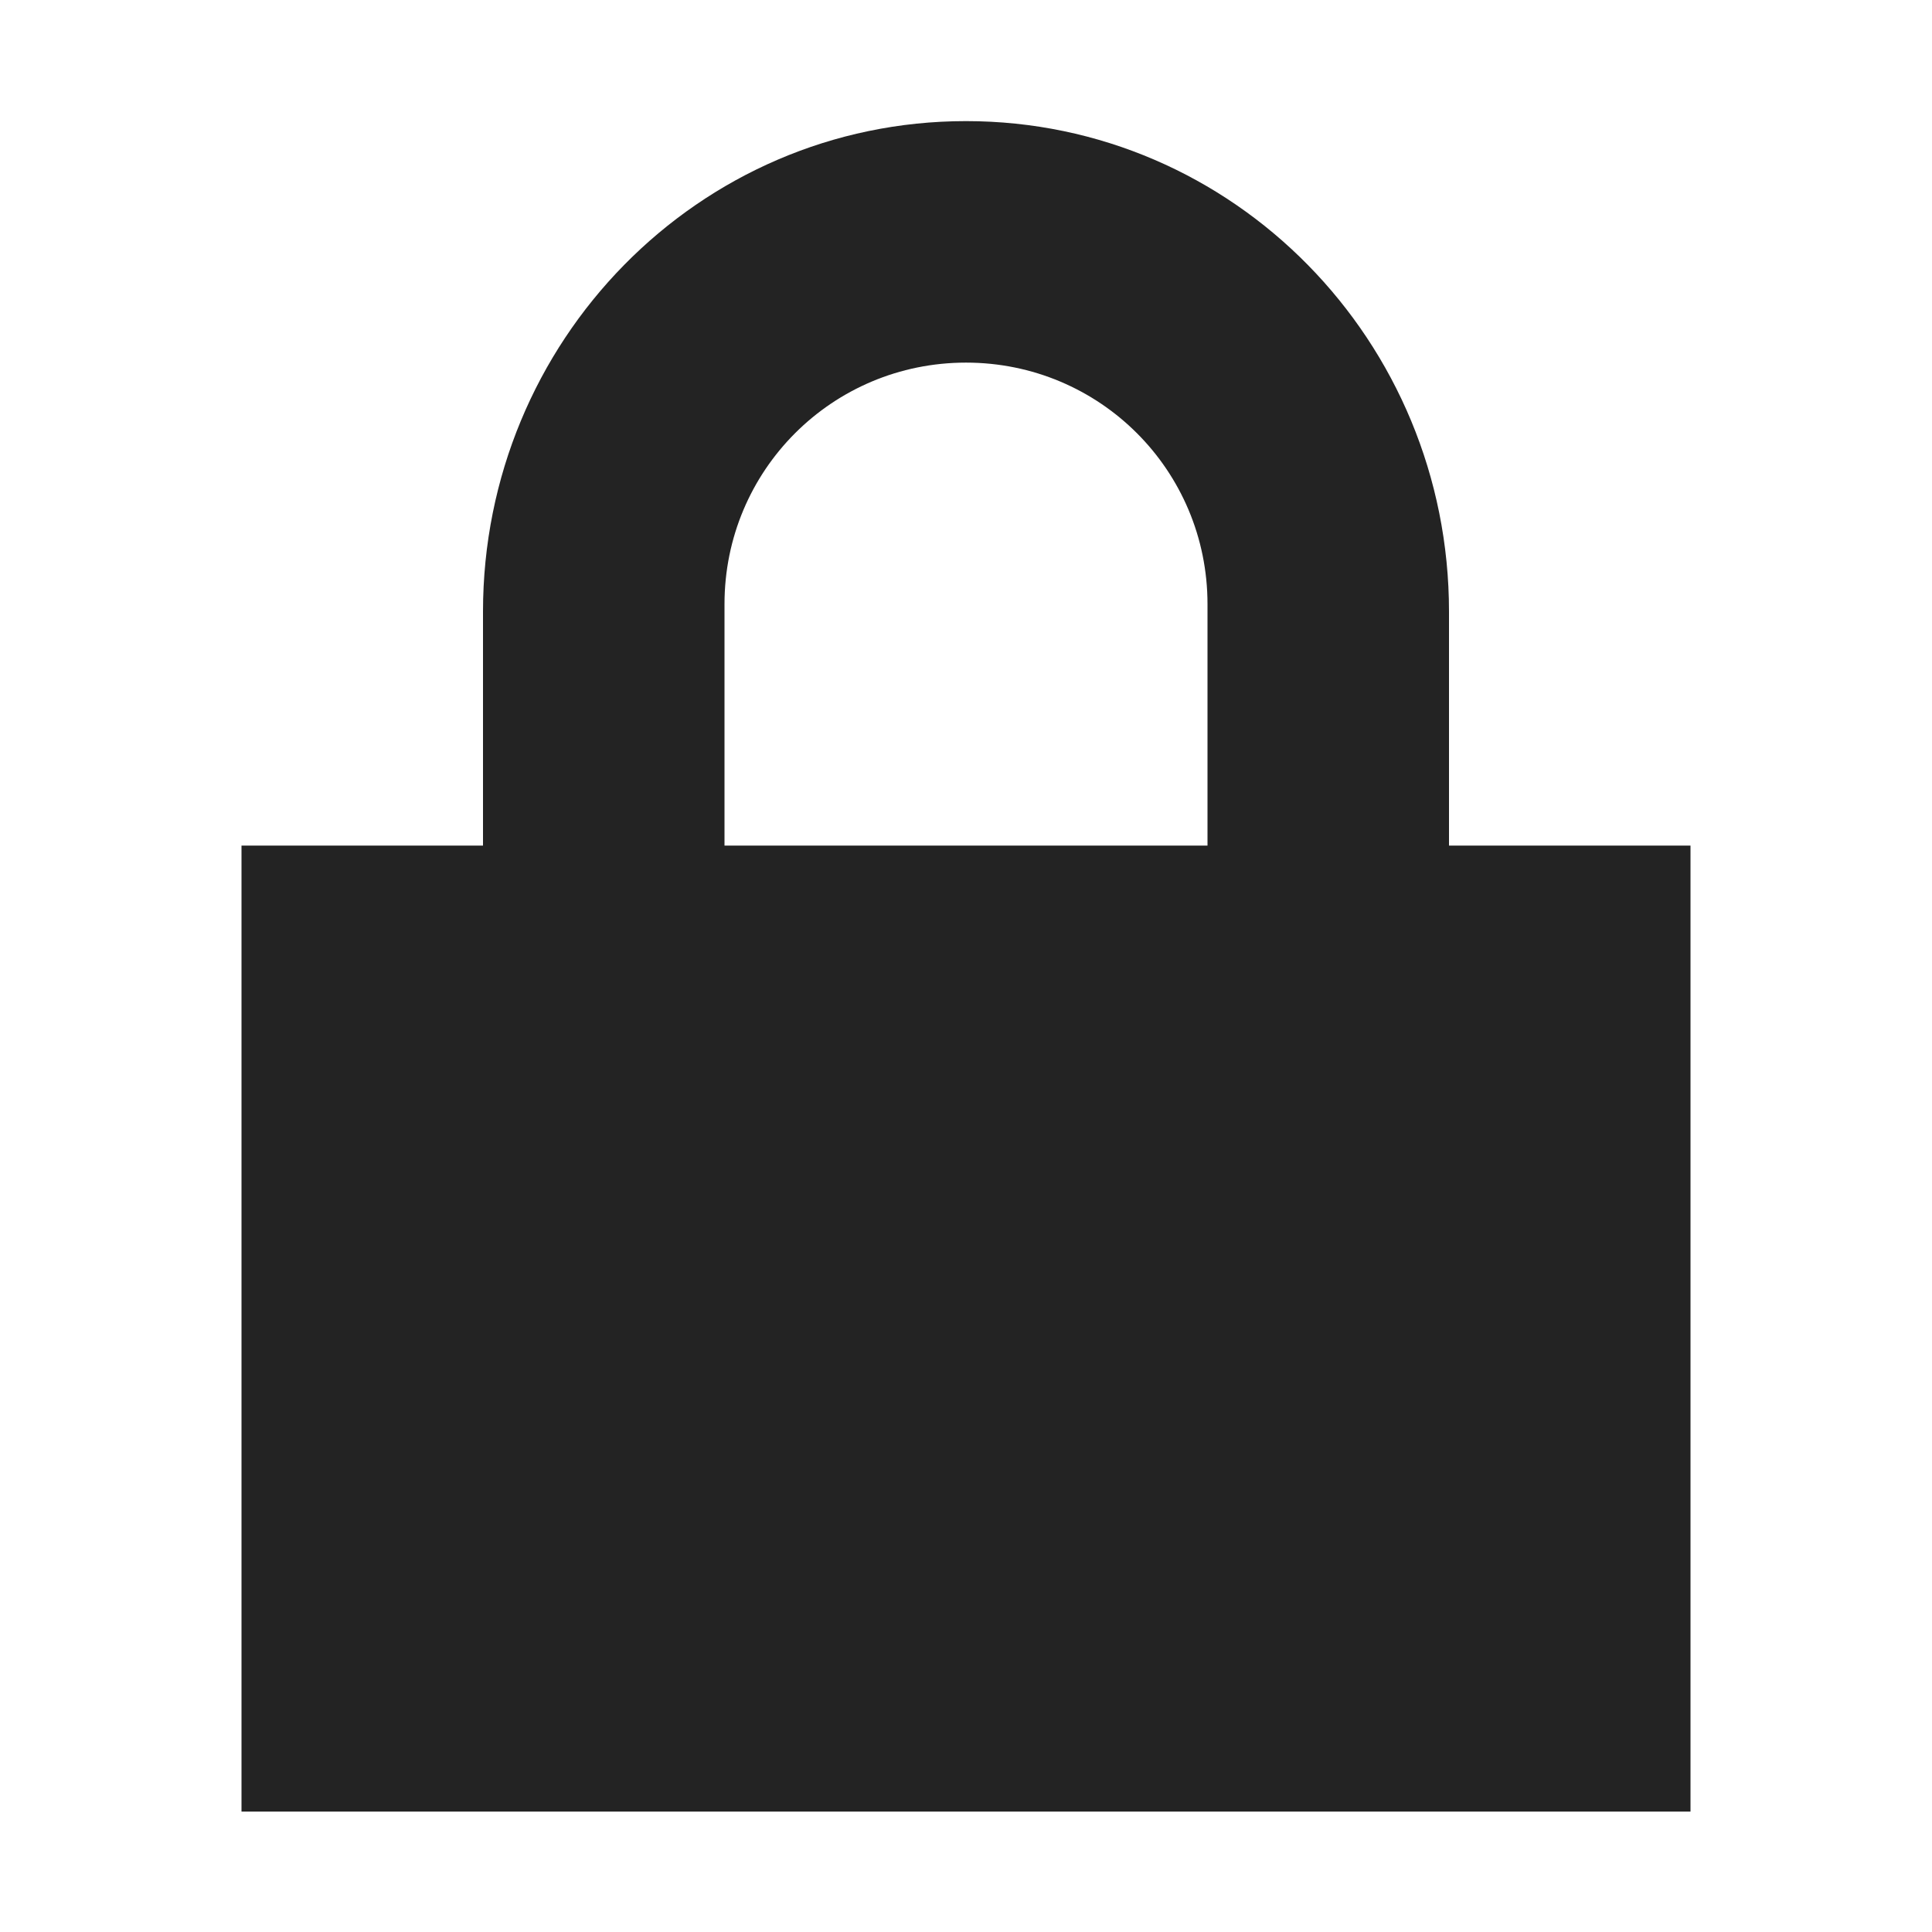 <svg width="16" height="16" viewBox="0 0 16 16" fill="none" xmlns="http://www.w3.org/2000/svg">
<g clip-path="url(#clip0_412_3883)">
<path d="M0 16.003V0.003H16V16.003H0Z" fill="#808080" fill-opacity="0.00"/>
<path d="M8 1.003C5.784 1.003 4 2.825 4 5.065V7.003H2V15.003H14V7.003H12V5.065C12 2.825 10.216 1.003 8 1.003ZM8 3.003C9.108 3.003 10 3.895 10 5.003V7.003H6V5.003C6 3.895 6.892 3.003 8 3.003Z" fill="#232323"/>
</g>
<defs>
<clipPath id="clip0_412_3883">
<rect width="16" height="16" fill="white"/>
</clipPath>
</defs>
</svg>
